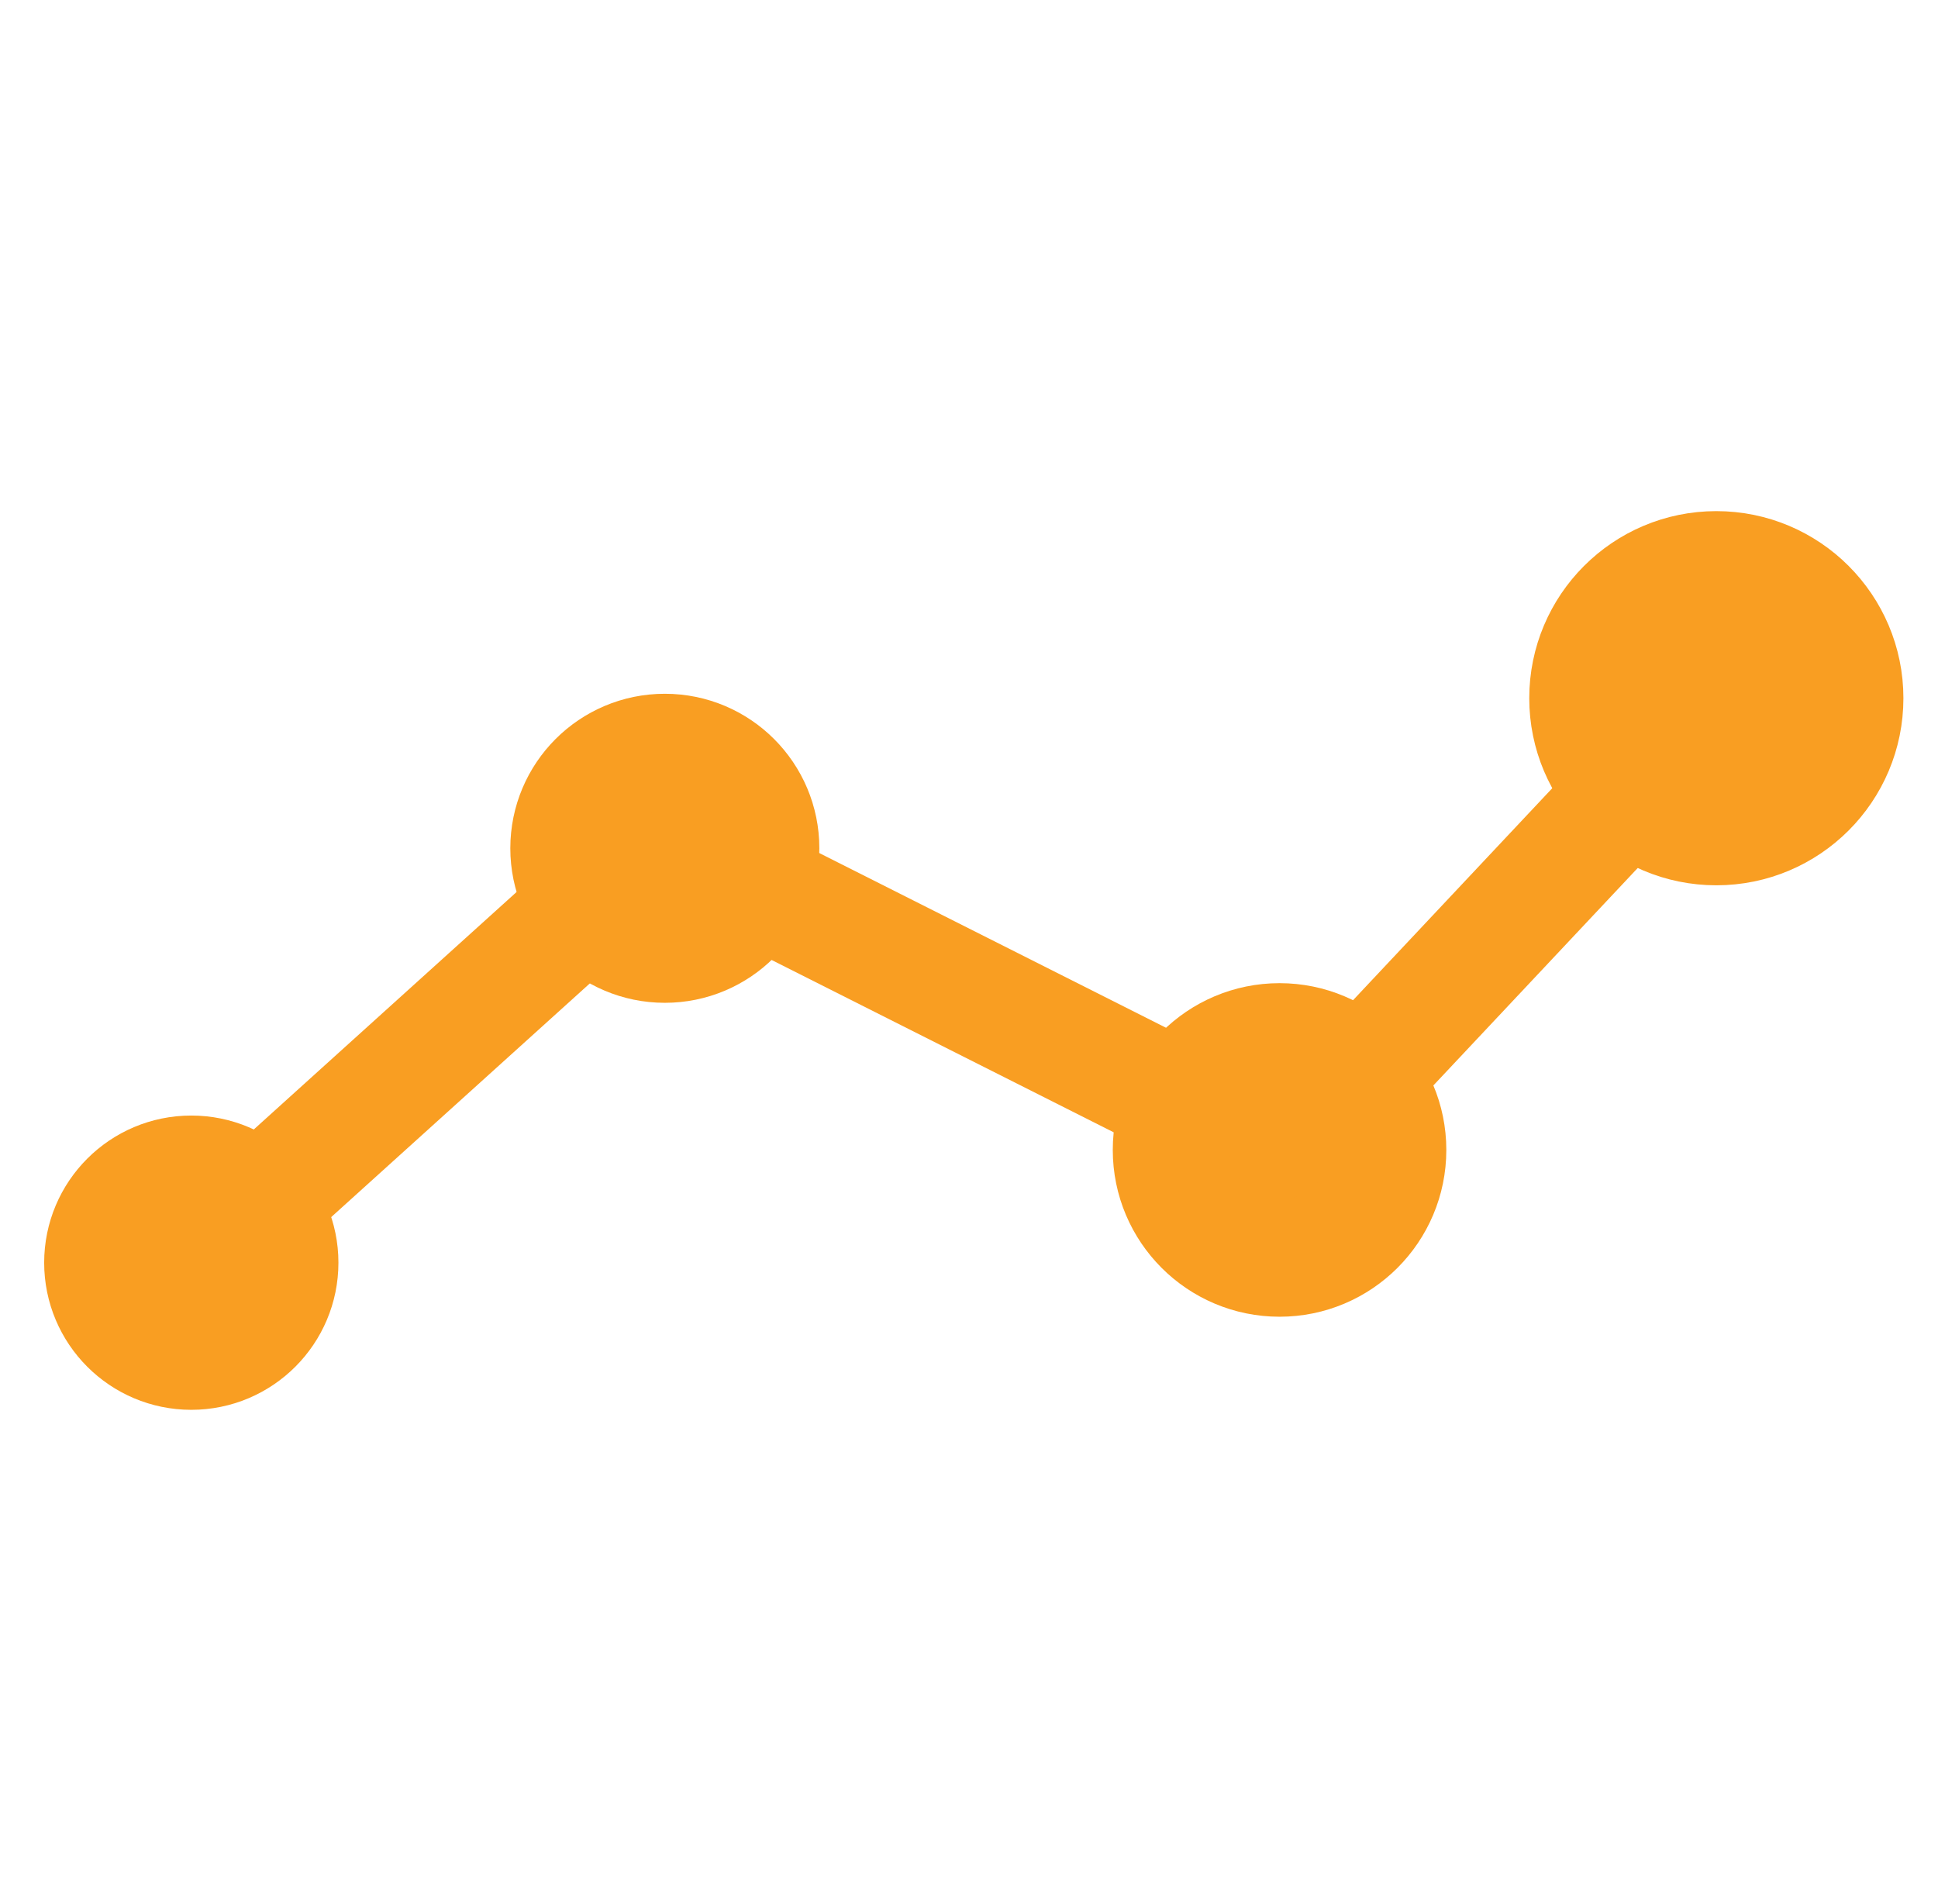 <?xml version="1.0" encoding="utf-8"?>
<!-- Generator: Adobe Illustrator 16.0.3, SVG Export Plug-In . SVG Version: 6.00 Build 0)  -->
<!DOCTYPE svg PUBLIC "-//W3C//DTD SVG 1.1//EN" "http://www.w3.org/Graphics/SVG/1.1/DTD/svg11.dtd">
<svg version="1.1" id="Layer_1" xmlns="http://www.w3.org/2000/svg" x="0px" y="0px"
     width="331.5px" height="325.628px" viewBox="0 0 331.5 325.628" enable-background="new 0 0 331.5 325.628"
     xml:space="preserve">
<circle fill="#F99E22" stroke="#F99E22" stroke-width="20" stroke-miterlimit="10" cx="32.722" cy="215.973" r="15.167"/>
<circle fill="#F99E22" stroke="#F99E22" stroke-width="20" stroke-miterlimit="10" cx="218.87" cy="196.69" r="18.527"/>
<circle fill="#F99E22" stroke="#F99E22" stroke-width="20" stroke-miterlimit="10" cx="293.583" cy="119.424" r="22"/>
<line fill="#F99E22" stroke="#F99E22" stroke-width="20" stroke-miterlimit="10" x1="44.145" y1="206" x2="100.604" y2="154.987"/>
<line fill="#F99E22" stroke="#F99E22" stroke-width="20" stroke-miterlimit="10" x1="128.881" y1="151.435" x2="202.292" y2="188.419"/>
<line fill="#F99E22" stroke="#F99E22" stroke-width="20" stroke-miterlimit="10" x1="232.687" y1="184.352" x2="278.586" y2="135.514"/>
<circle fill="#F99E22" stroke="#F99E22" stroke-width="20" stroke-miterlimit="10" cx="113.721" cy="145.094" r="16.43"/>
<g>
</g>
<g>
</g>
<g>
</g>
<g>
</g>
<g>
</g>
<g>
</g>
</svg>
